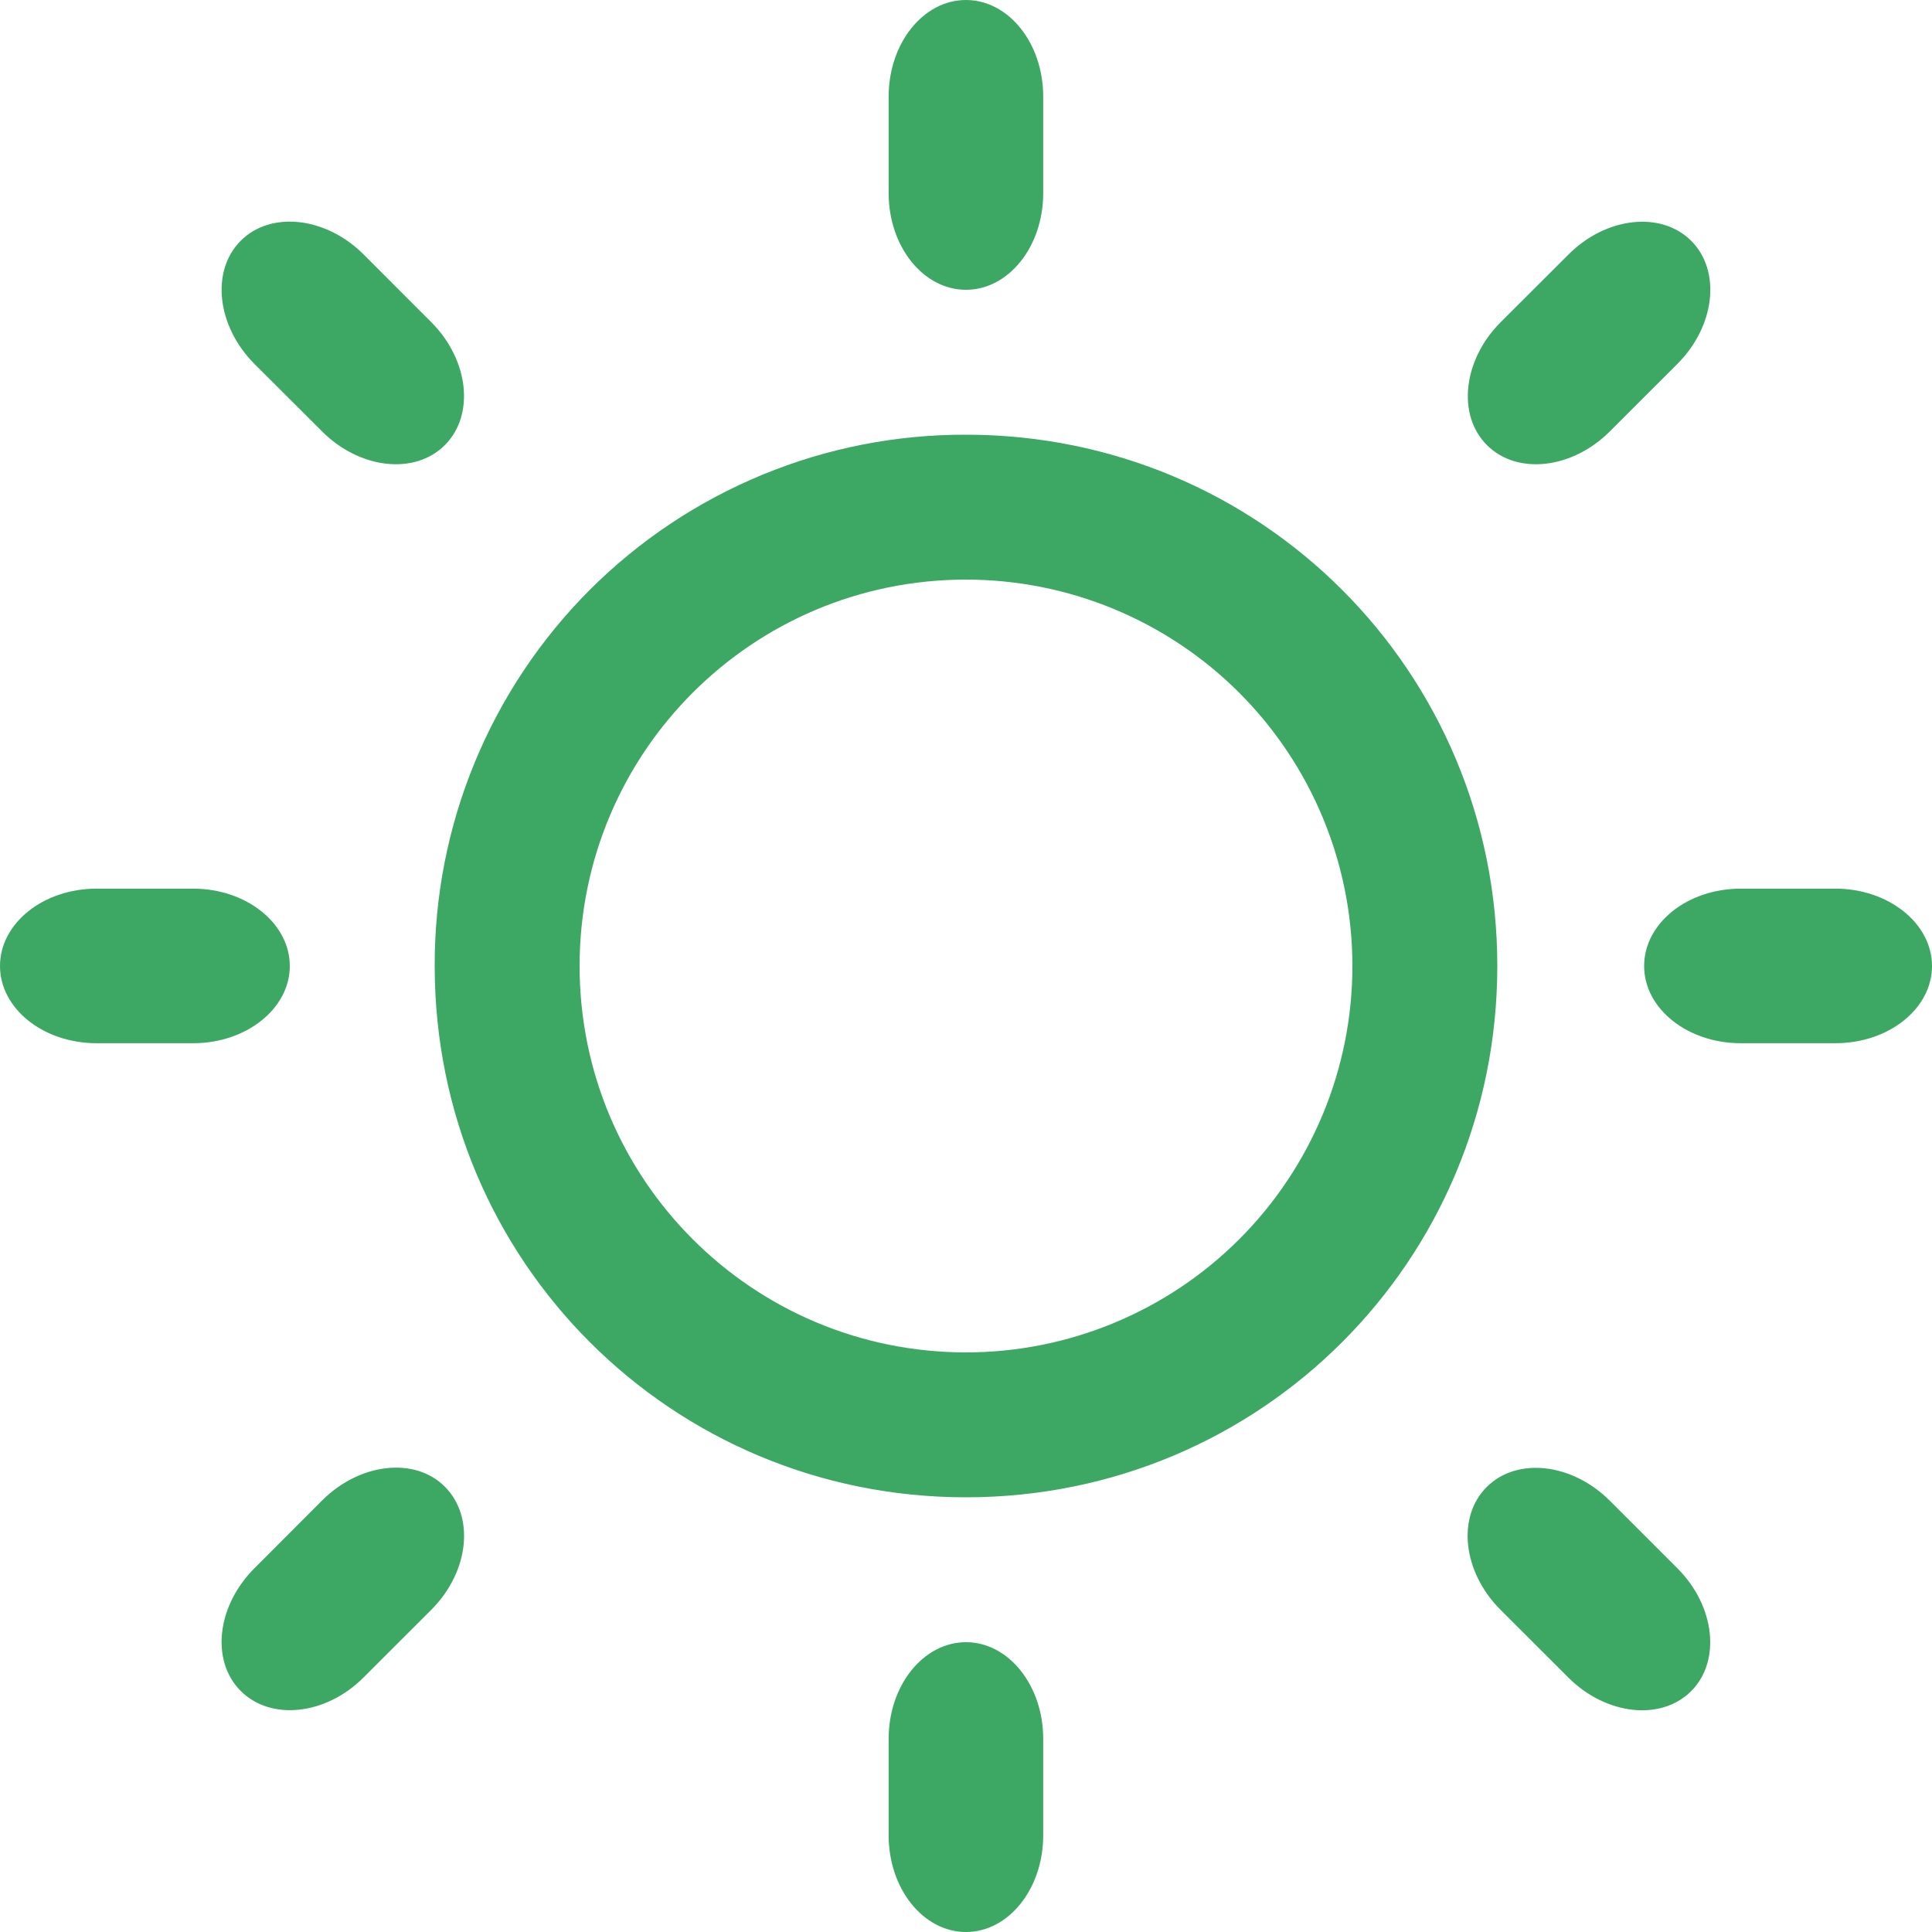 <svg width="28" height="28" viewBox="0 0 28 28" fill="none" xmlns="http://www.w3.org/2000/svg">
<path d="M26.6 12.879H25.228C24.454 12.879 23.828 13.381 23.828 14C23.828 14.617 24.454 15.119 25.228 15.119H26.6C27.373 15.119 28 14.619 28 14C28 13.383 27.371 12.879 26.6 12.879ZM14 6.3C12.988 6.297 11.985 6.494 11.05 6.88C10.114 7.266 9.264 7.833 8.548 8.548C7.833 9.264 7.266 10.114 6.88 11.05C6.494 11.985 6.297 12.988 6.3 14C6.3 18.271 9.729 21.7 14 21.7C18.27 21.7 21.7 18.271 21.7 14C21.7 9.729 18.269 6.3 14 6.3ZM14 19.6C10.905 19.6 8.4 17.093 8.4 14C8.4 10.905 10.905 8.4 14 8.4C15.485 8.4 16.91 8.99 17.96 10.04C19.01 11.091 19.6 12.515 19.6 14C19.6 15.485 19.01 16.91 17.96 17.96C16.91 19.01 15.485 19.6 14 19.6ZM4.2 14C4.2 13.383 3.571 12.879 2.8 12.879H1.4C0.626 12.879 0 13.381 0 14C0 14.617 0.626 15.119 1.4 15.119H2.8C3.571 15.119 4.2 14.617 4.2 14ZM14 4.2C14.617 4.2 15.119 3.574 15.119 2.8V1.4C15.119 0.626 14.617 0 14 0C13.381 0 12.879 0.626 12.879 1.4V2.8C12.879 3.574 13.381 4.2 14 4.2ZM14 23.8C13.381 23.8 12.879 24.426 12.879 25.2V26.6C12.879 27.374 13.381 28 14 28C14.617 28 15.119 27.374 15.119 26.6V25.2C15.119 24.426 14.617 23.8 14 23.8ZM24.311 5.273C24.858 4.725 24.947 3.927 24.51 3.49C24.073 3.054 23.274 3.143 22.729 3.691L21.749 4.669C21.202 5.217 21.113 6.015 21.55 6.451C21.987 6.888 22.786 6.799 23.332 6.251L24.311 5.273ZM4.668 21.746L3.688 22.728C3.14 23.275 3.052 24.07 3.489 24.507C3.926 24.944 4.725 24.857 5.27 24.31L6.25 23.331C6.797 22.784 6.885 21.986 6.448 21.547C6.012 21.109 5.212 21.202 4.668 21.746ZM5.271 3.689C4.725 3.142 3.926 3.052 3.489 3.489C3.052 3.926 3.142 4.725 3.686 5.273L4.666 6.251C5.214 6.799 6.01 6.888 6.447 6.451C6.884 6.015 6.796 5.215 6.25 4.669L5.271 3.689ZM21.748 23.332L22.728 24.311C23.275 24.858 24.072 24.945 24.508 24.511C24.945 24.075 24.857 23.275 24.31 22.729L23.331 21.75C22.784 21.203 21.986 21.113 21.547 21.55C21.109 21.987 21.2 22.785 21.748 23.332Z" fill="#3DA864"/>
</svg>
